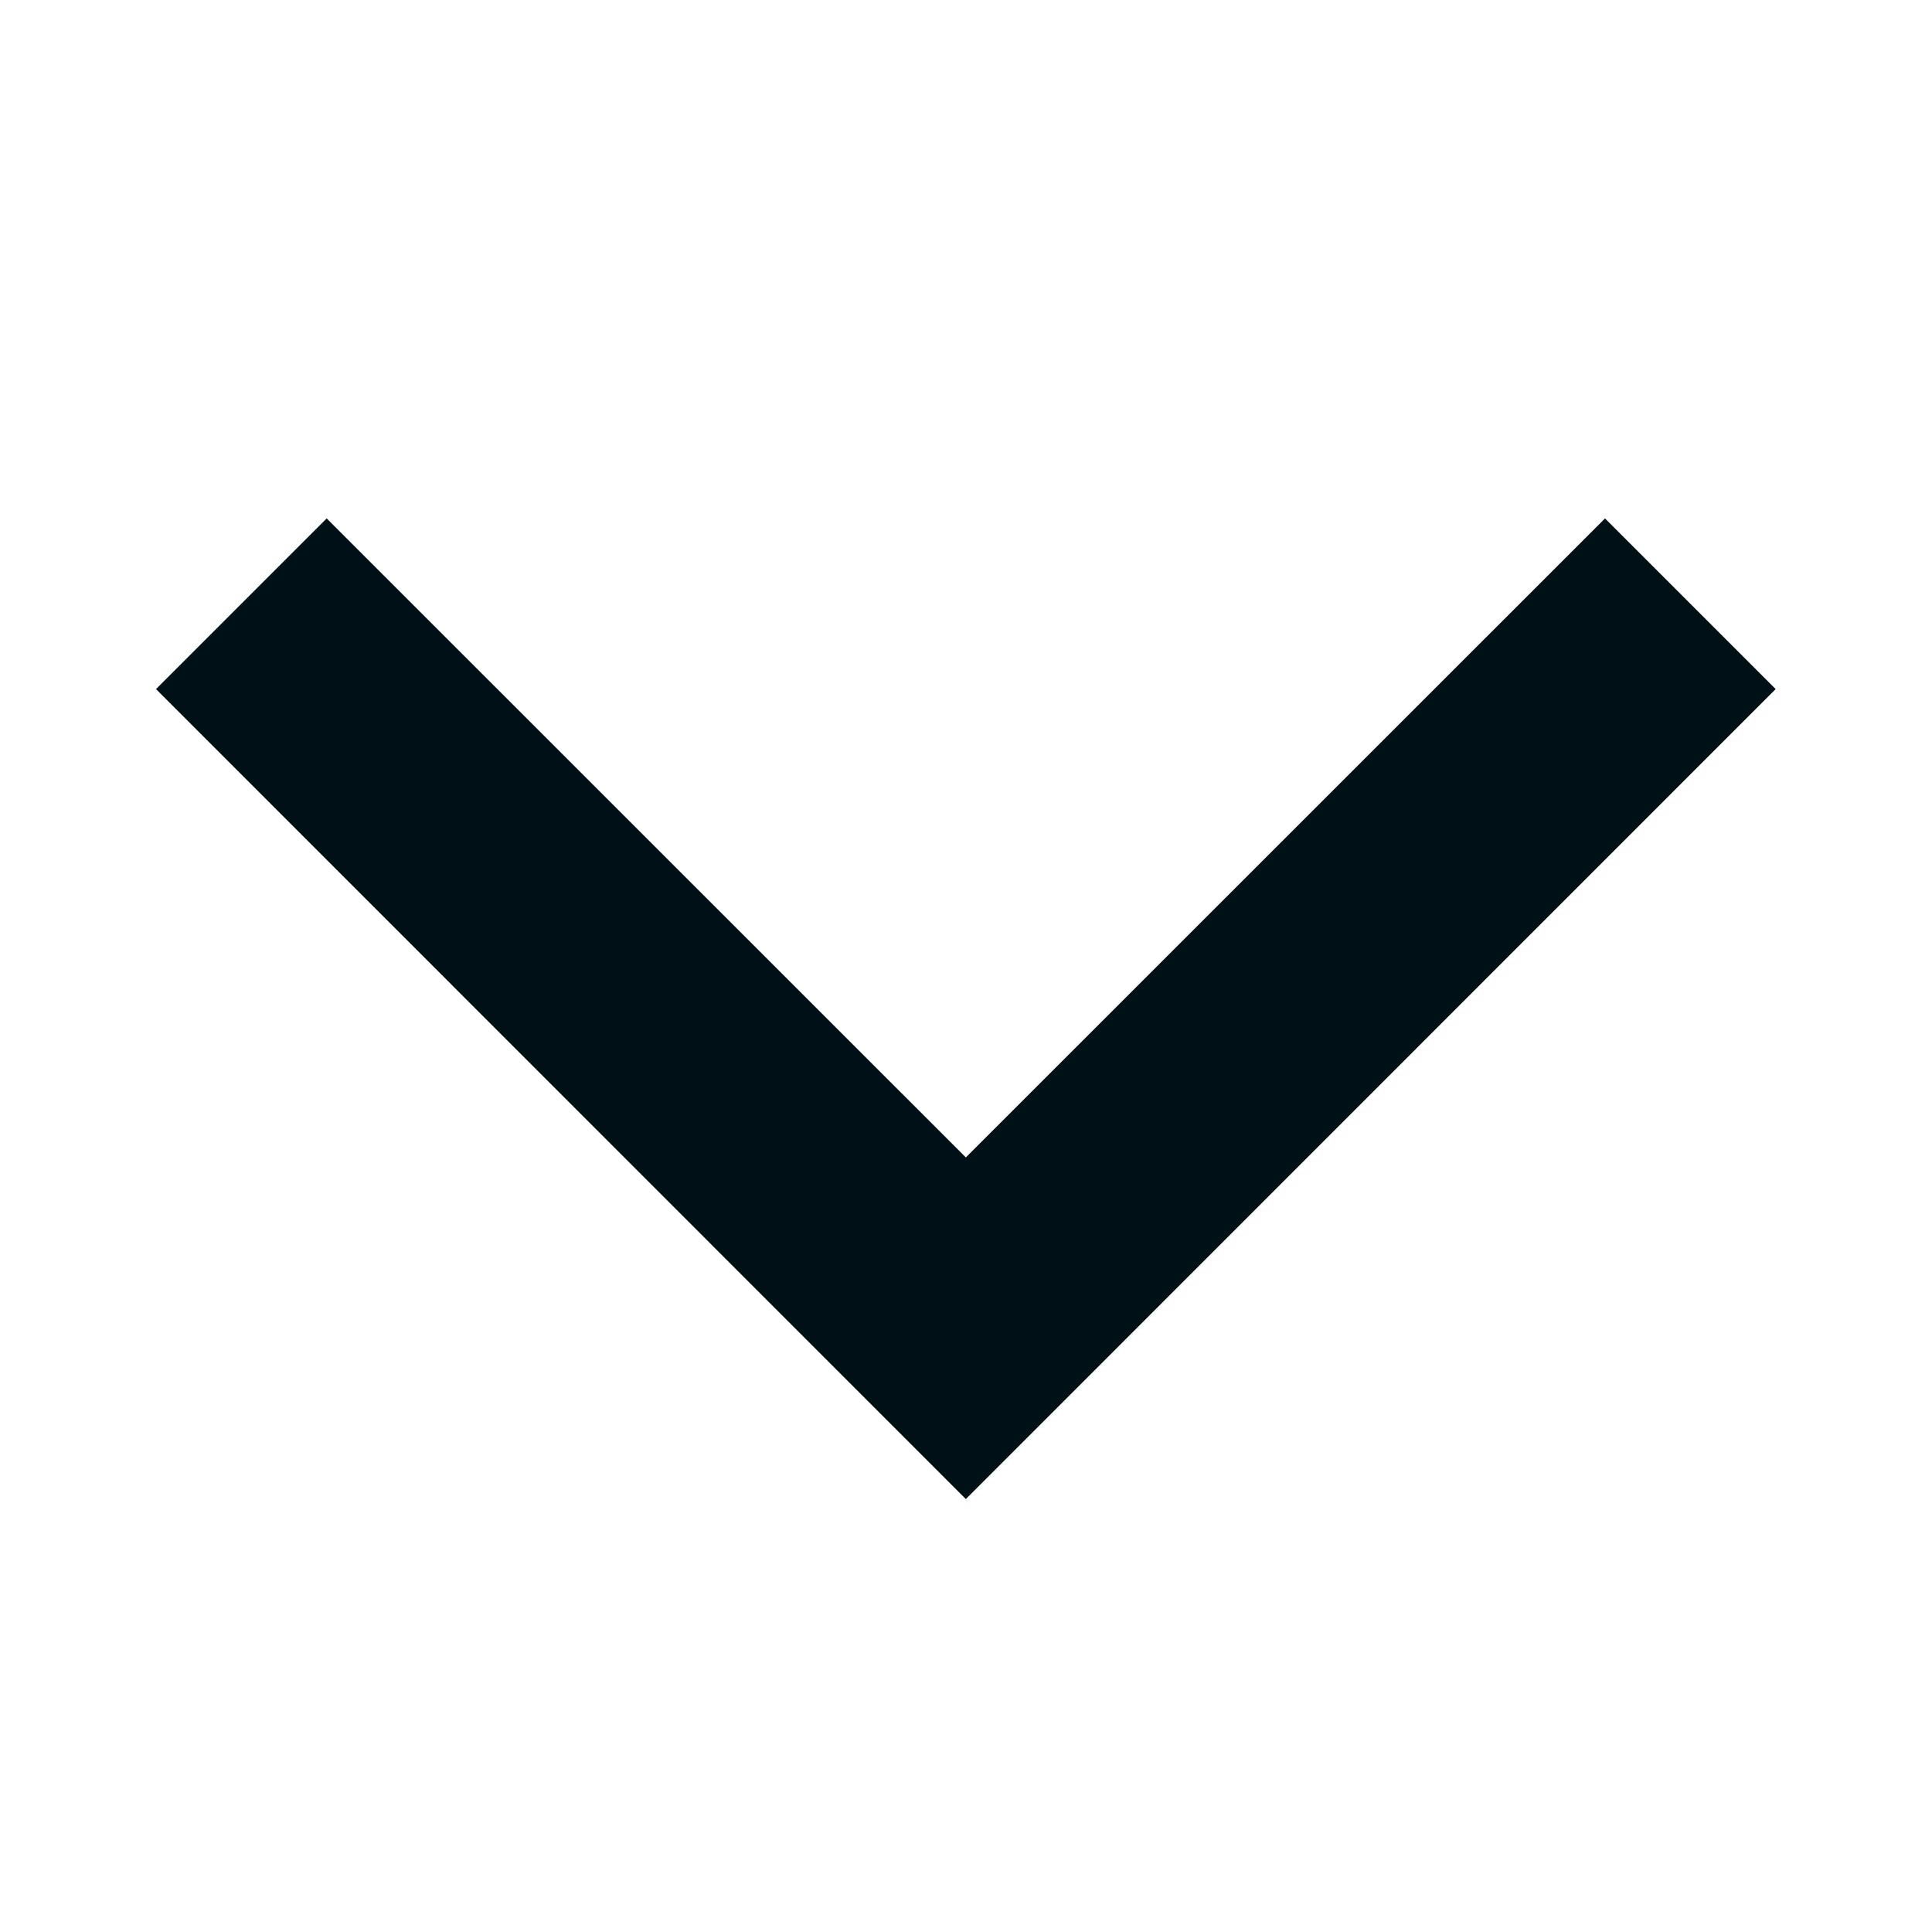 <svg width="12" height="12" viewBox="0 0 12 12" fill="none" xmlns="http://www.w3.org/2000/svg">
<path fill-rule="evenodd" clip-rule="evenodd" d="M9.969 3.22L11.029 4.28L5.999 9.311L0.969 4.28L2.029 3.22L5.999 7.189L9.969 3.22Z" fill="#001017"/>
</svg>
